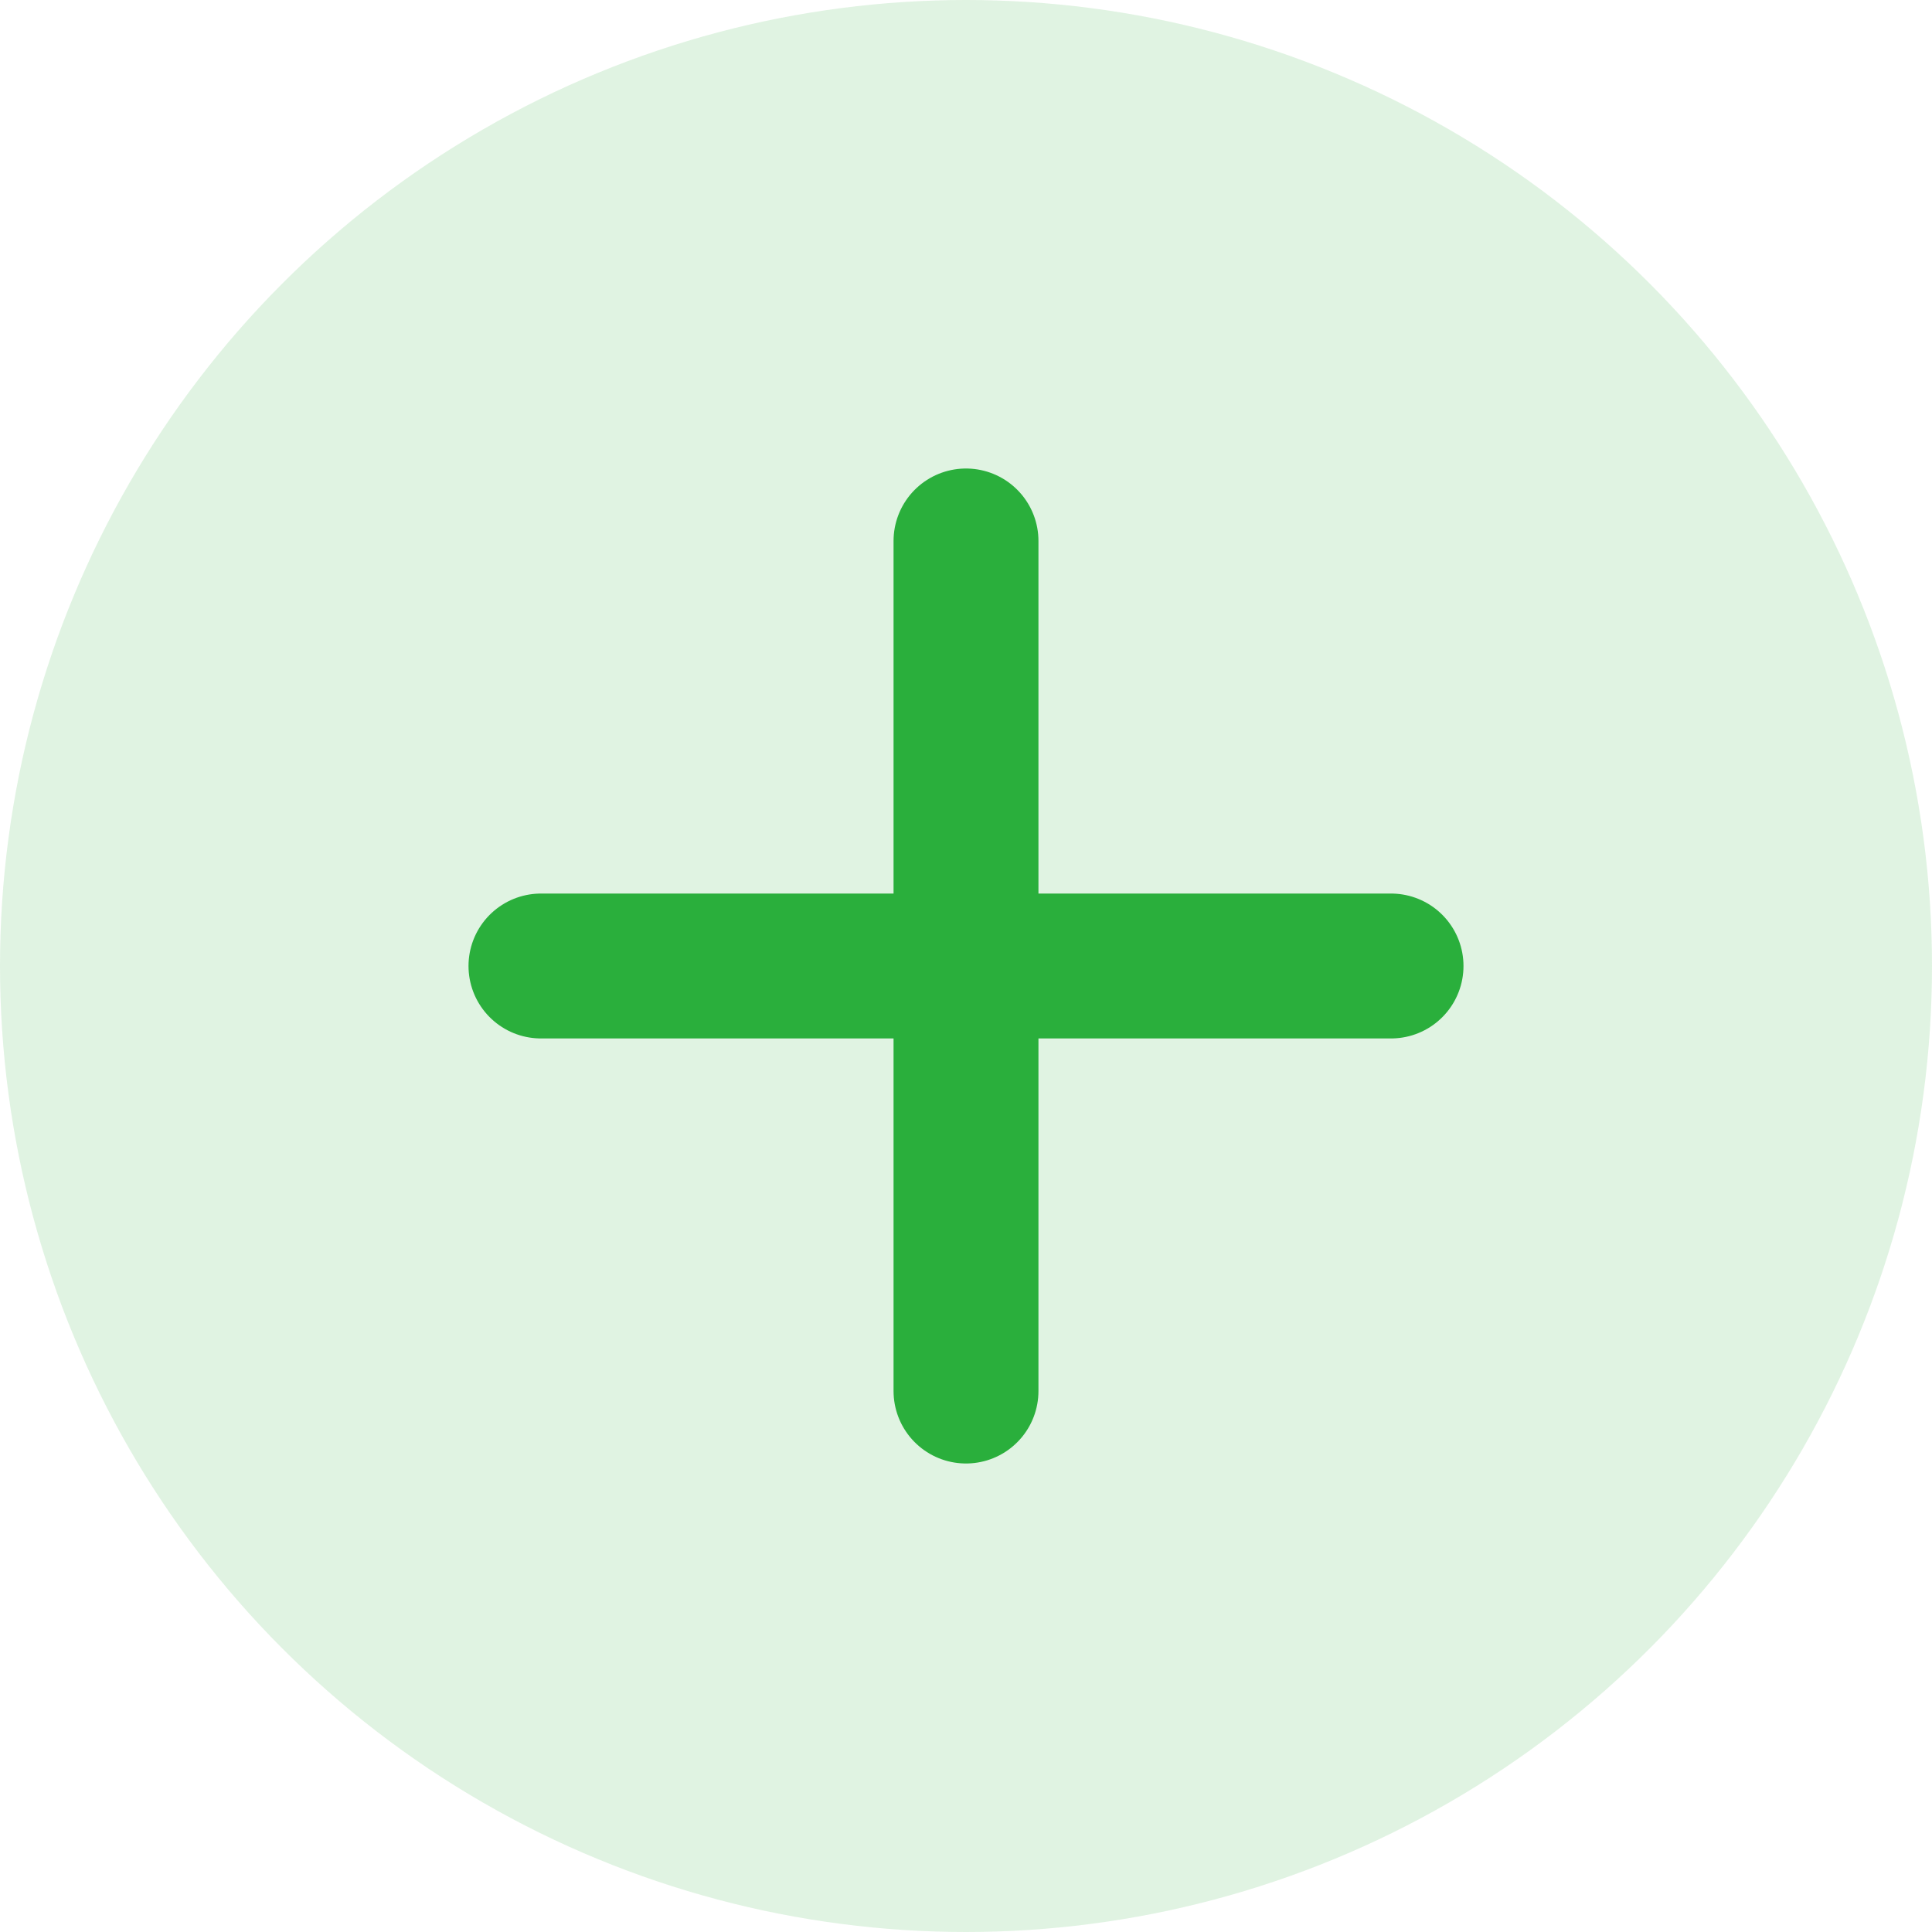 <?xml version="1.0" encoding="UTF-8"?>
<svg width="20px" height="20px" viewBox="0 0 20 20" version="1.1" xmlns="http://www.w3.org/2000/svg" xmlns:xlink="http://www.w3.org/1999/xlink">
    <!-- Generator: Sketch 52.4 (67378) - http://www.bohemiancoding.com/sketch -->
    <title>Group 3 Copy</title>
    <desc>Created with Sketch.</desc>
    <g id="Page-1" stroke="none" stroke-width="1" fill="none" fill-rule="evenodd">
        <g id="Group-3-Copy">
            <circle id="Oval" fill="#2AAF3C" opacity="0.145" cx="10" cy="10" r="10"></circle>
            <g id="plus-(2)" transform="translate(5.6, 5.6)" stroke="#2AAF3C" stroke-linecap="round" stroke-linejoin="round" stroke-width="1.5">
                <path d="M4.4,0 L4.4,8.8" id="Path"></path>
                <path d="M0,4.4 L8.8,4.4" id="Path"></path>
            </g>
        </g>
    </g>
</svg>